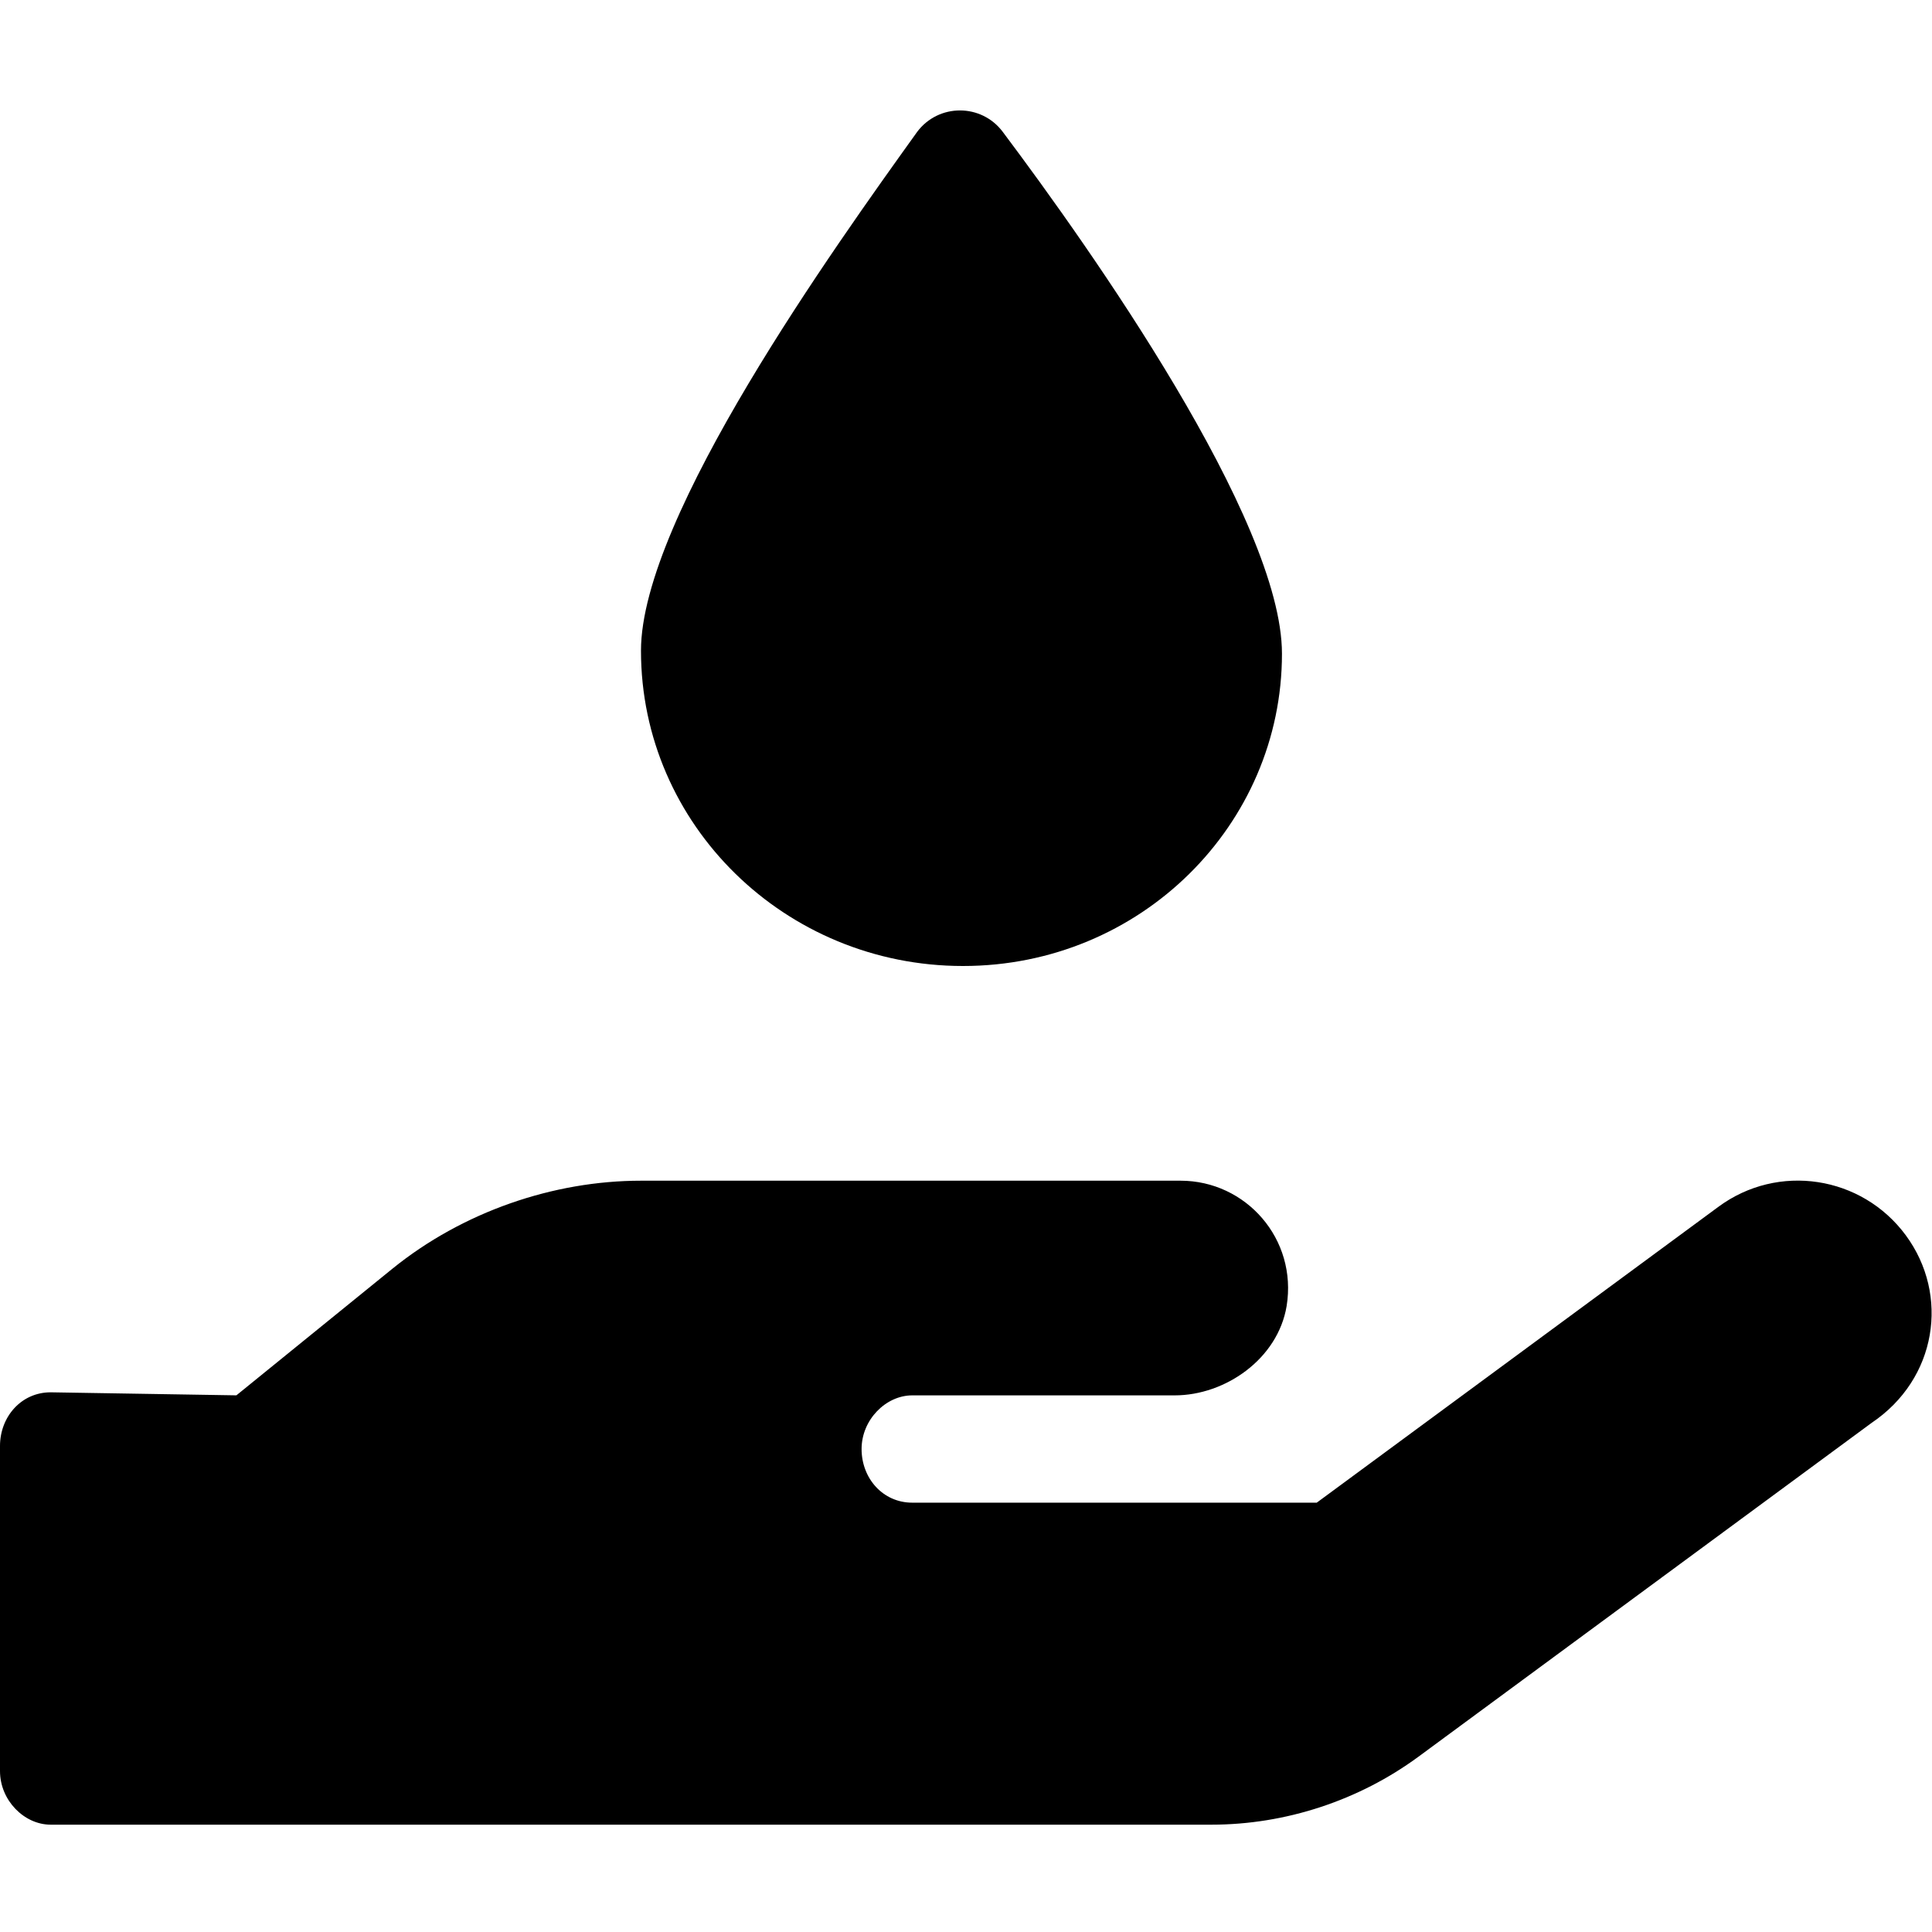 <svg xmlns="http://www.w3.org/2000/svg" viewBox="0 0 576 512" width="20" height="20"><path d="M287.1 256c53 0 95.1-42.13 95.1-93.1 0-40-57.12-120.8-83.25-155.6-6.375-8.5-19.12-8.5-25.5 0C249.1 41.25 191.1 122 191.1 162c0 51.9 43 94 96 94zm281.1 80.3c-13.12-17.81-38.14-21.66-55.93-8.469l-119.7 88.17h-120.6c-8.748 0-15.1-7.25-15.1-15.99 0-8.75 7.25-16 15.1-16h78.25c15.1 0 30.75-10.88 33.37-26.62 3.25-20-12.12-37.38-31.62-37.38H191.1c-26.1 0-53.12 9.25-74.12 26.25l-46.5 37.74-55.38-.901c-8.748 0-15.1 7.274-15.1 16.02V496c0 8.8 7.251 16 15.1 16h346.1c22.03 0 43.92-7.188 61.7-20.27L558 392.21c19.5-13.11 23.3-38.11 10.2-55.91z"/></svg>